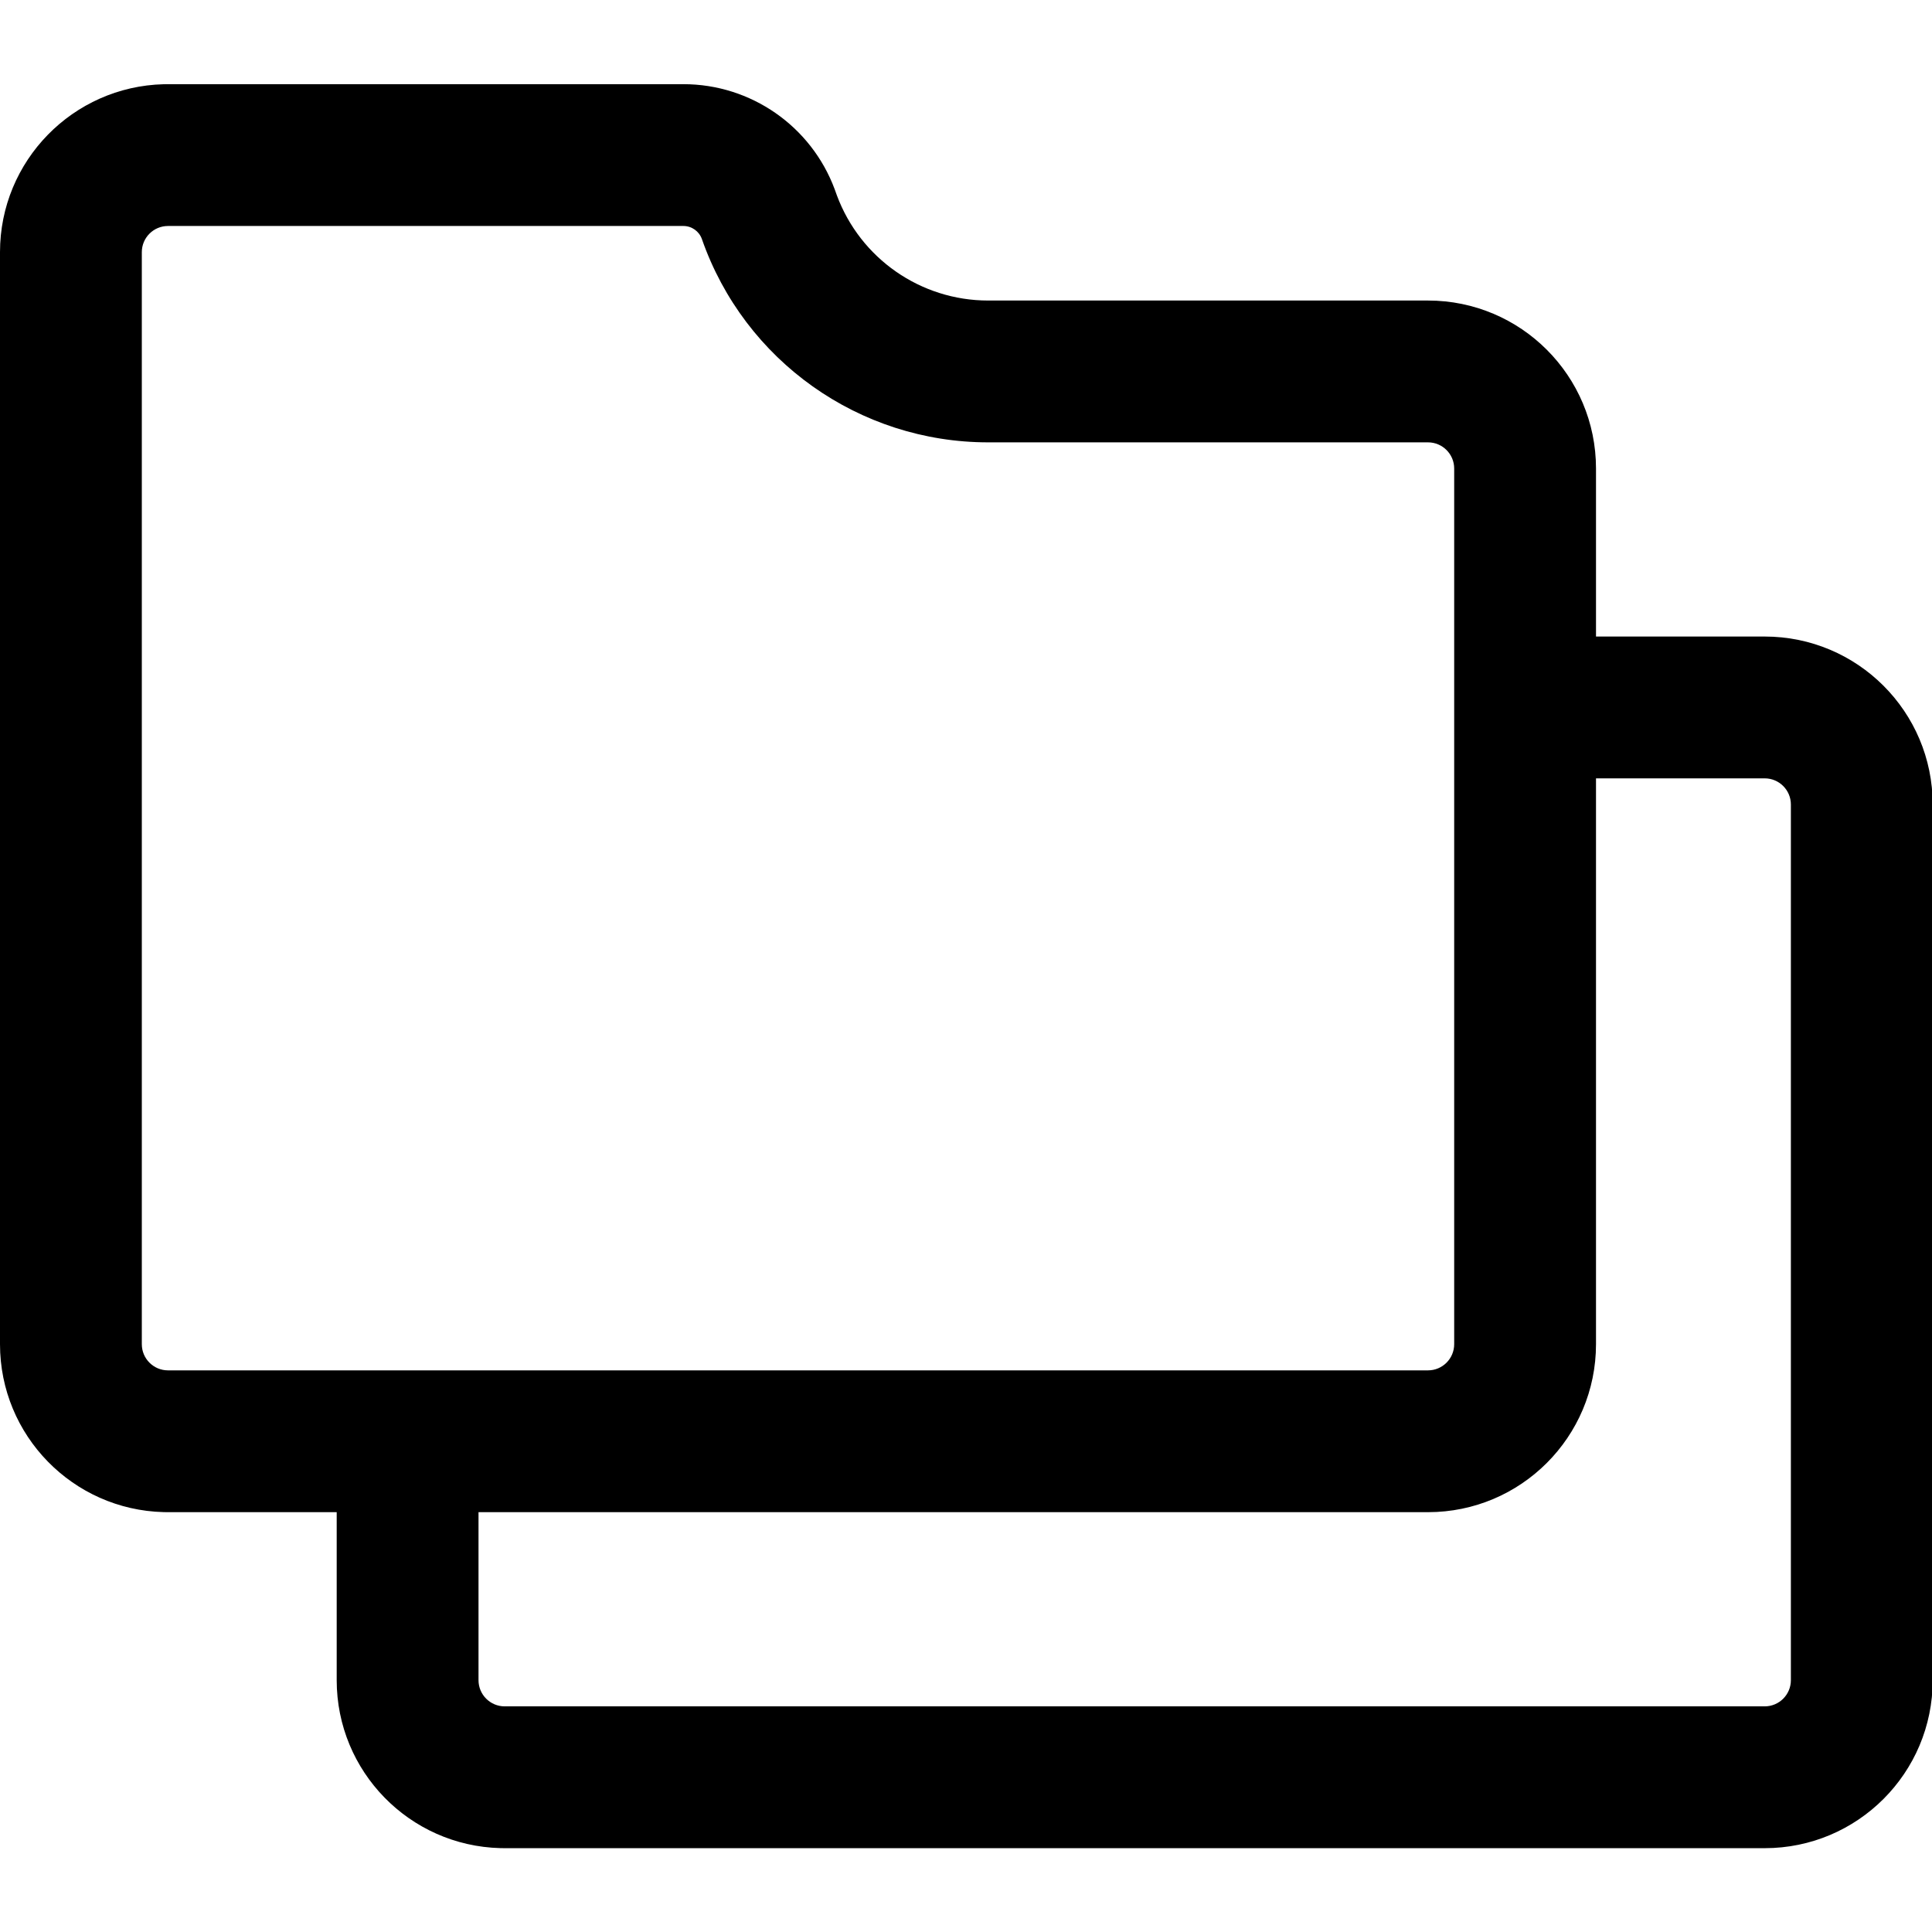 <svg width="482" height="482" viewBox="0 0 482 482" fill="none" xmlns="http://www.w3.org/2000/svg">
<g clip-path="url(#clip0_127_40)">
<path d="M0 335.348V62.913C0 40.127 18.183 21.588 40.831 21.014L41.913 21H170.497C187.352 21 202.393 31.49 208.246 47.235L208.789 48.743C214.642 64.489 229.683 74.978 246.537 74.978H356.261C379.409 74.978 398.174 93.744 398.174 116.892V335.348C398.174 358.496 379.409 377.261 356.261 377.261V341.881C359.869 341.881 362.794 338.956 362.794 335.348V116.892C362.794 113.284 359.869 110.359 356.261 110.359H246.537C214.374 110.359 185.727 90.023 175.117 59.66C174.431 57.696 172.578 56.38 170.497 56.38H41.913C38.305 56.38 35.38 59.305 35.38 62.913V335.348C35.38 338.956 38.305 341.881 41.913 341.881V377.261L40.831 377.247C18.183 376.673 0 358.134 0 335.348ZM356.261 341.881V377.261H41.913V341.881H356.261Z" fill="black"/>
<path d="M440.261 158.805C463.409 158.805 482.174 177.57 482.174 200.718V419.174C482.174 442.322 463.409 461.087 440.261 461.087H125.913L124.831 461.073C102.183 460.499 84 441.96 84 419.174V360H119.38V419.174C119.38 422.782 122.305 425.707 125.913 425.707H440.261C443.869 425.707 446.794 422.782 446.794 419.174V200.718C446.794 197.11 443.869 194.186 440.261 194.186H391V158.805H440.261Z" fill="black"/>
</g>
<defs>
<clipPath id="clip0_127_40">
<rect width="482" height="482" fill="white"/>
</clipPath>
</defs>
</svg>
